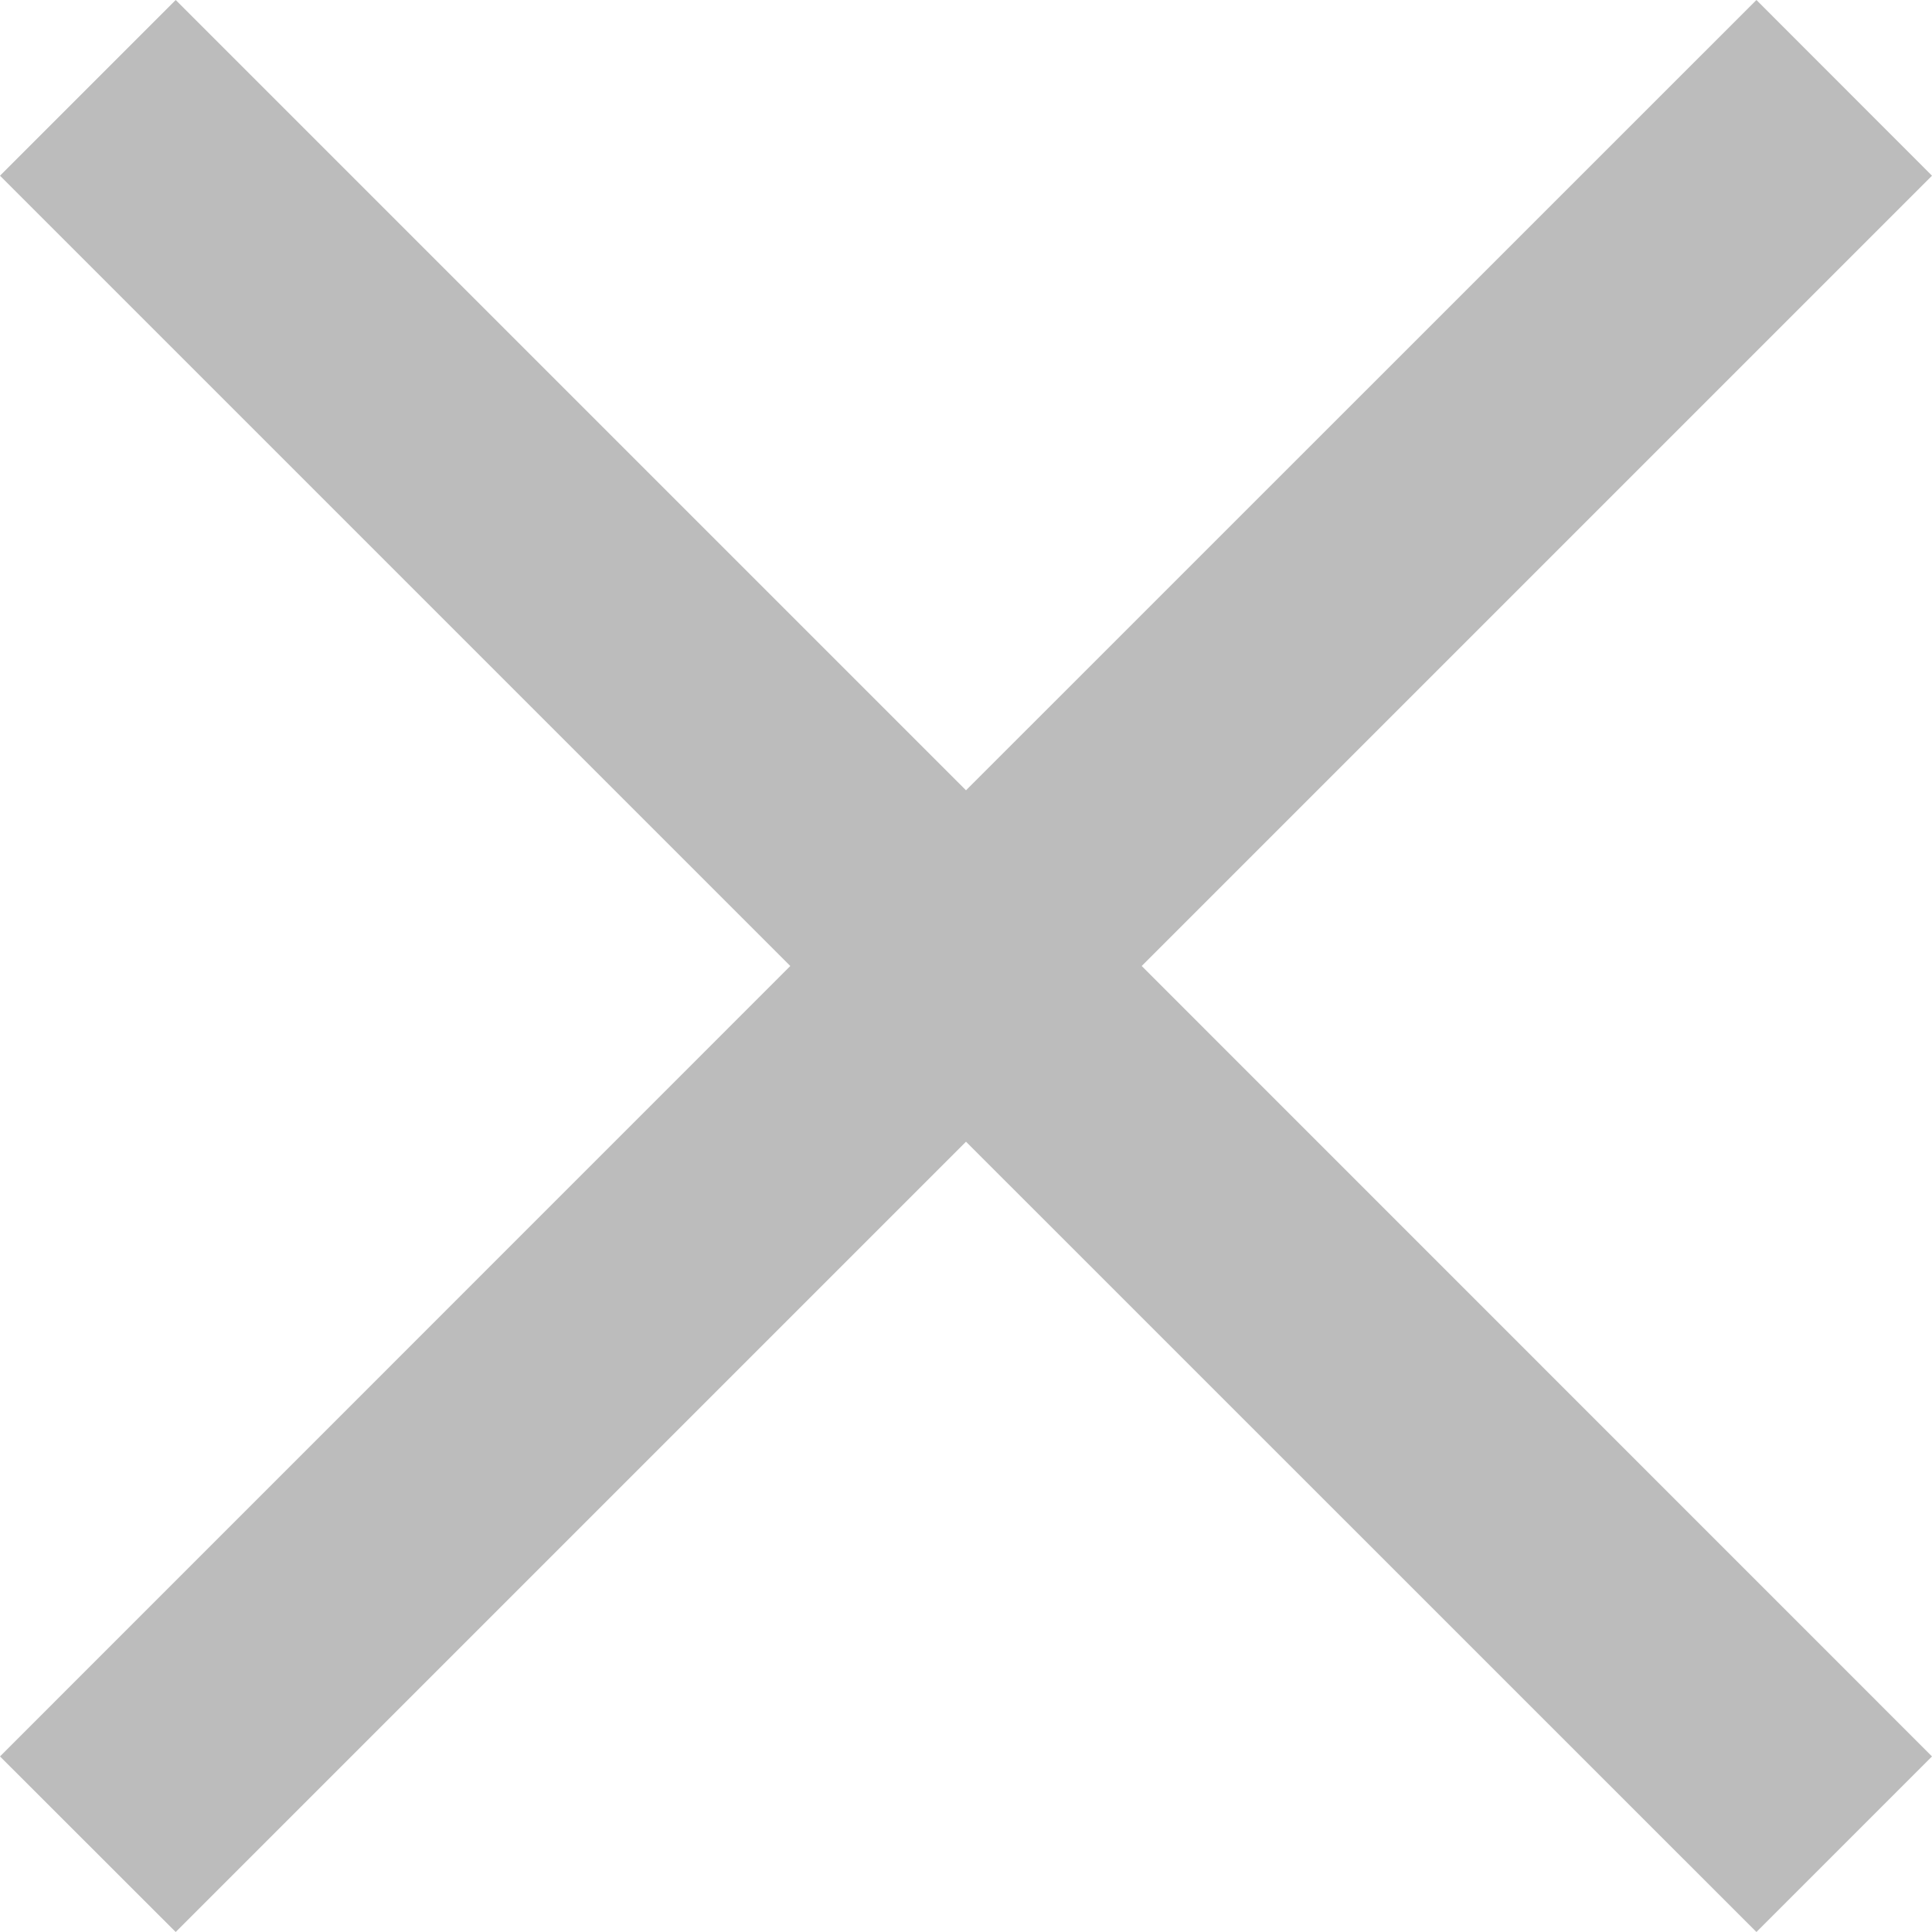 <svg width="16" height="16" viewBox="0 0 16 16" fill="none" xmlns="http://www.w3.org/2000/svg">
<path fill-rule="evenodd" clip-rule="evenodd" d="M9.455 8L16 14.546L14.546 16L8 9.455L1.455 16L0 14.546L6.545 8L0 1.455L1.455 0L8 6.545L14.546 0L16 1.455L9.455 8Z" fill="#BCBCBC"/>
</svg>
